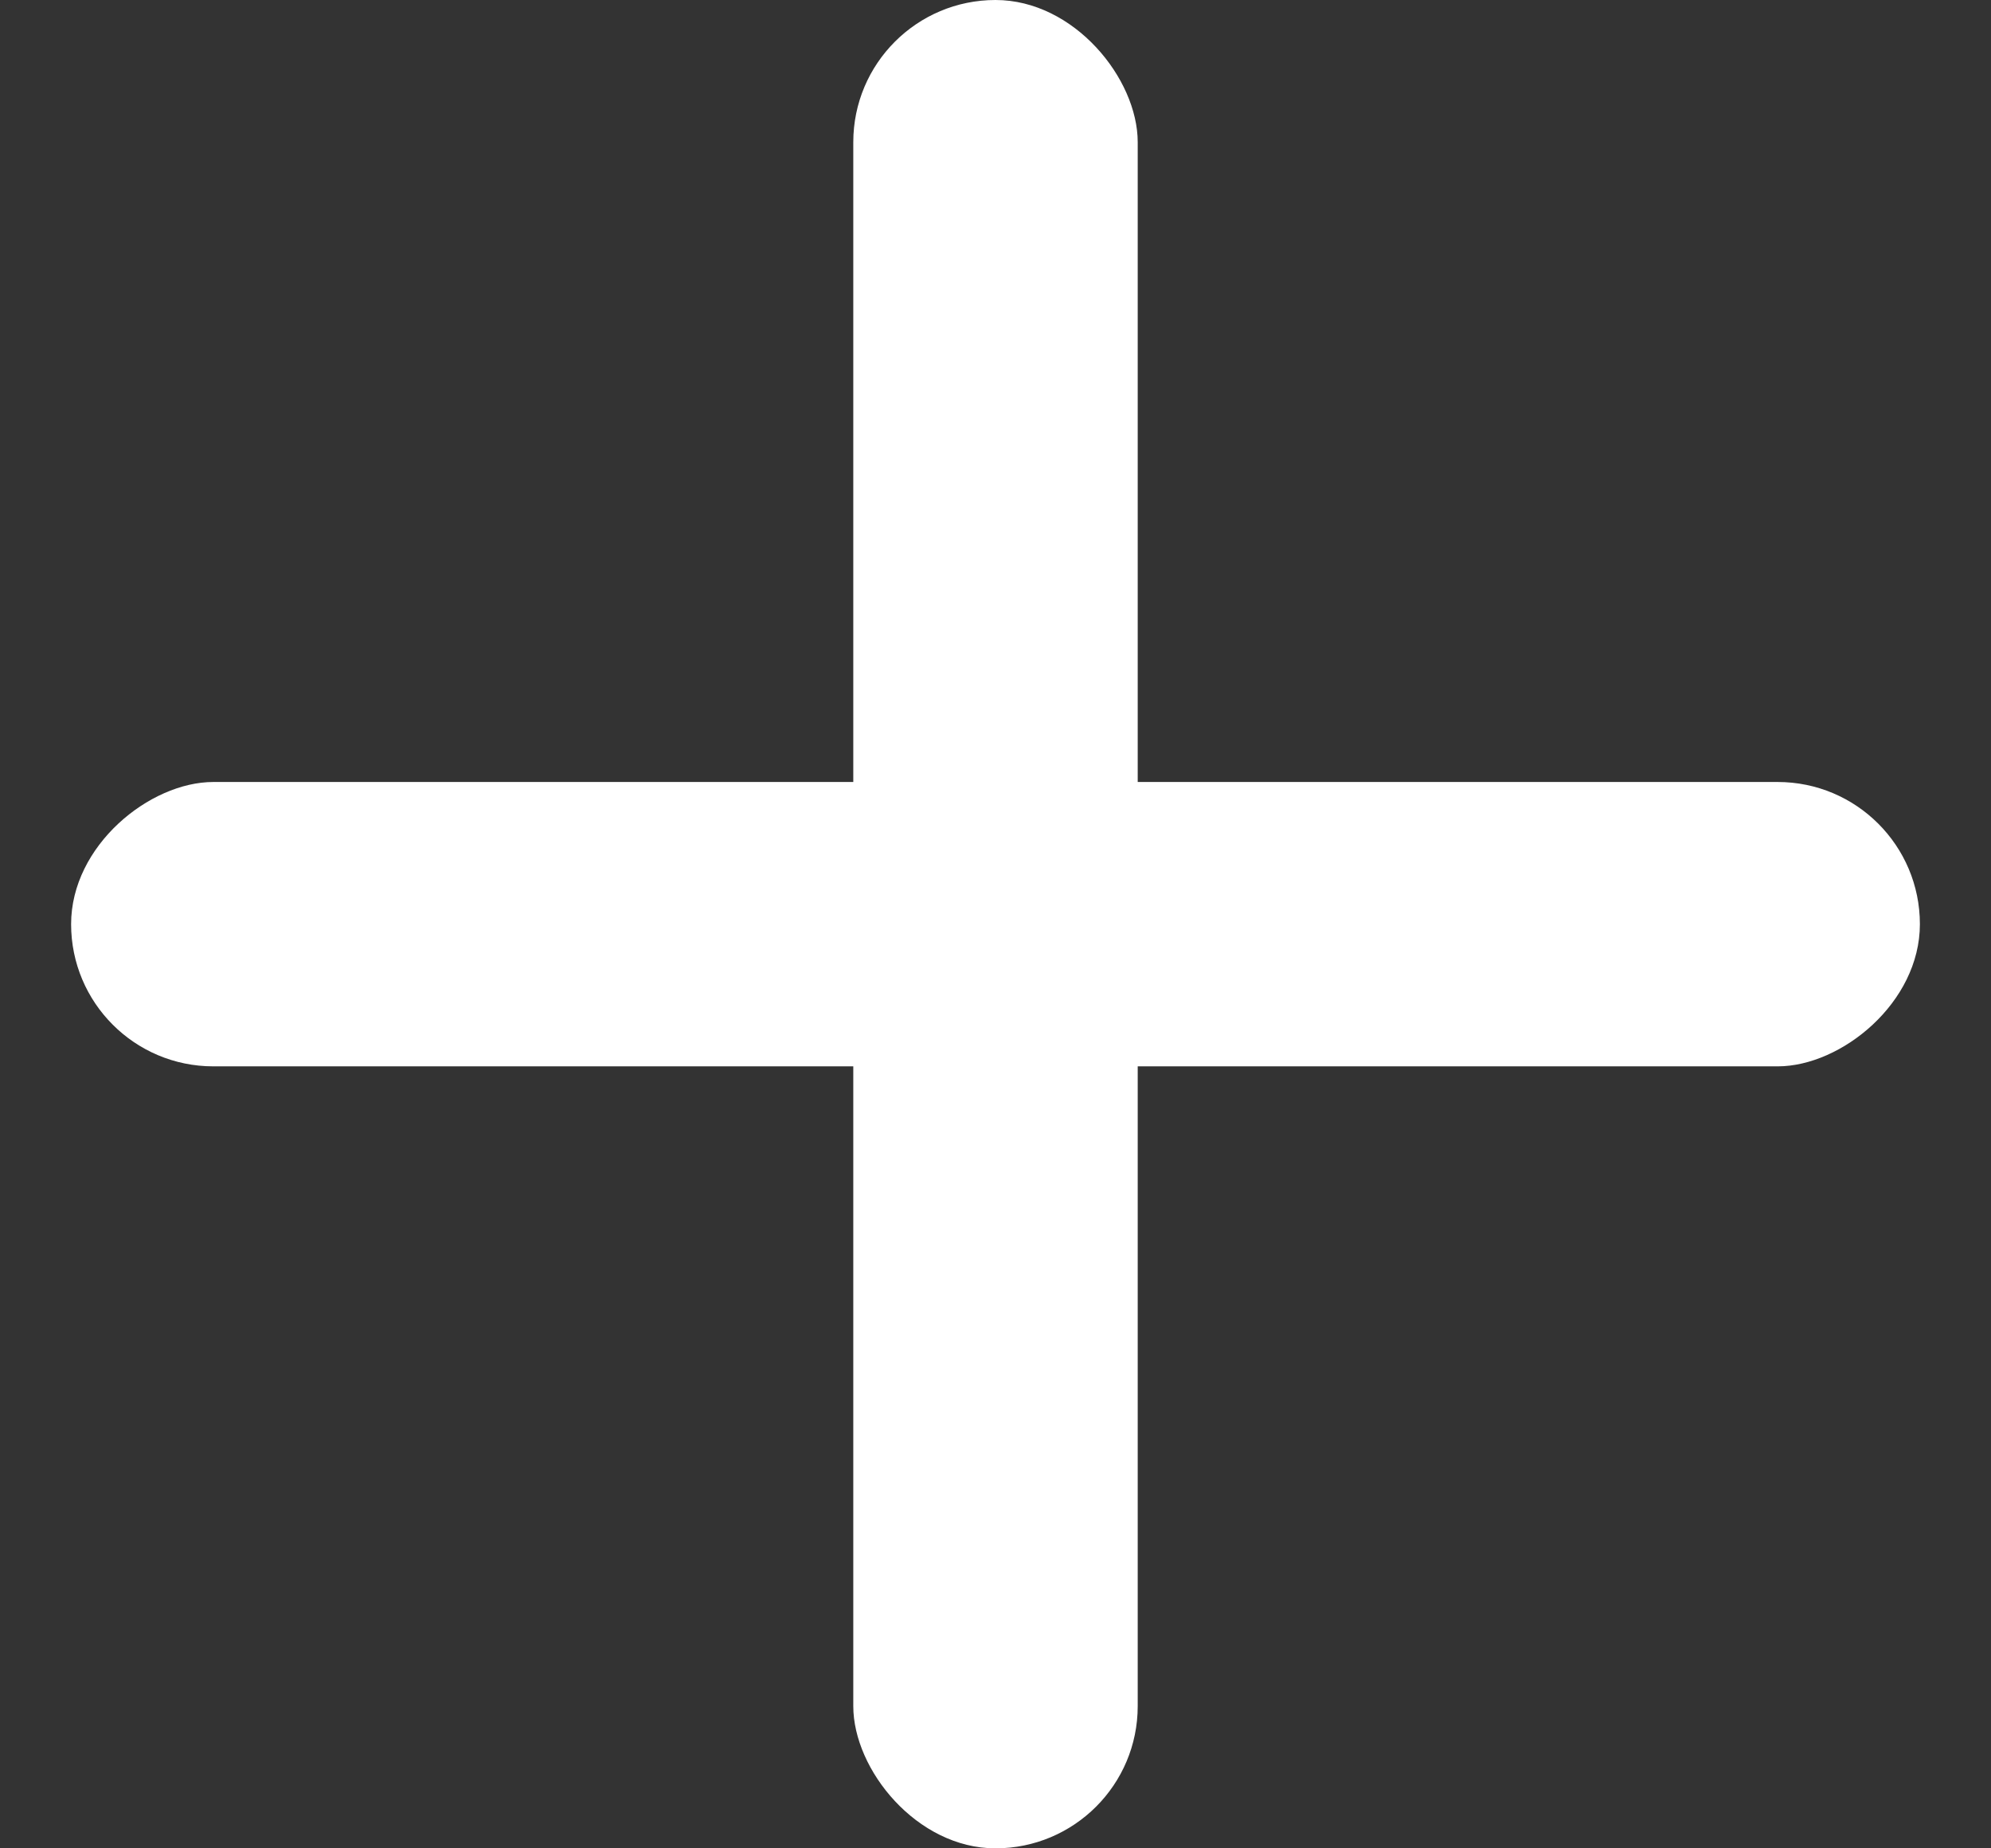 <svg xmlns="http://www.w3.org/2000/svg" width="14" height="13" viewBox="0 0 14 13">
    <rect x="0" y="0" width="14" height="13" fill="#333333" stroke="none"/>
    <g fill="#fff" fill-rule="nonzero" transform="translate(-1)">
        <rect width="2" height="13" x="7" rx="1"/>
        <rect width="2" height="13" x="7" rx="1" transform="rotate(-90 8 6.5)"/>
    </g>
</svg>
